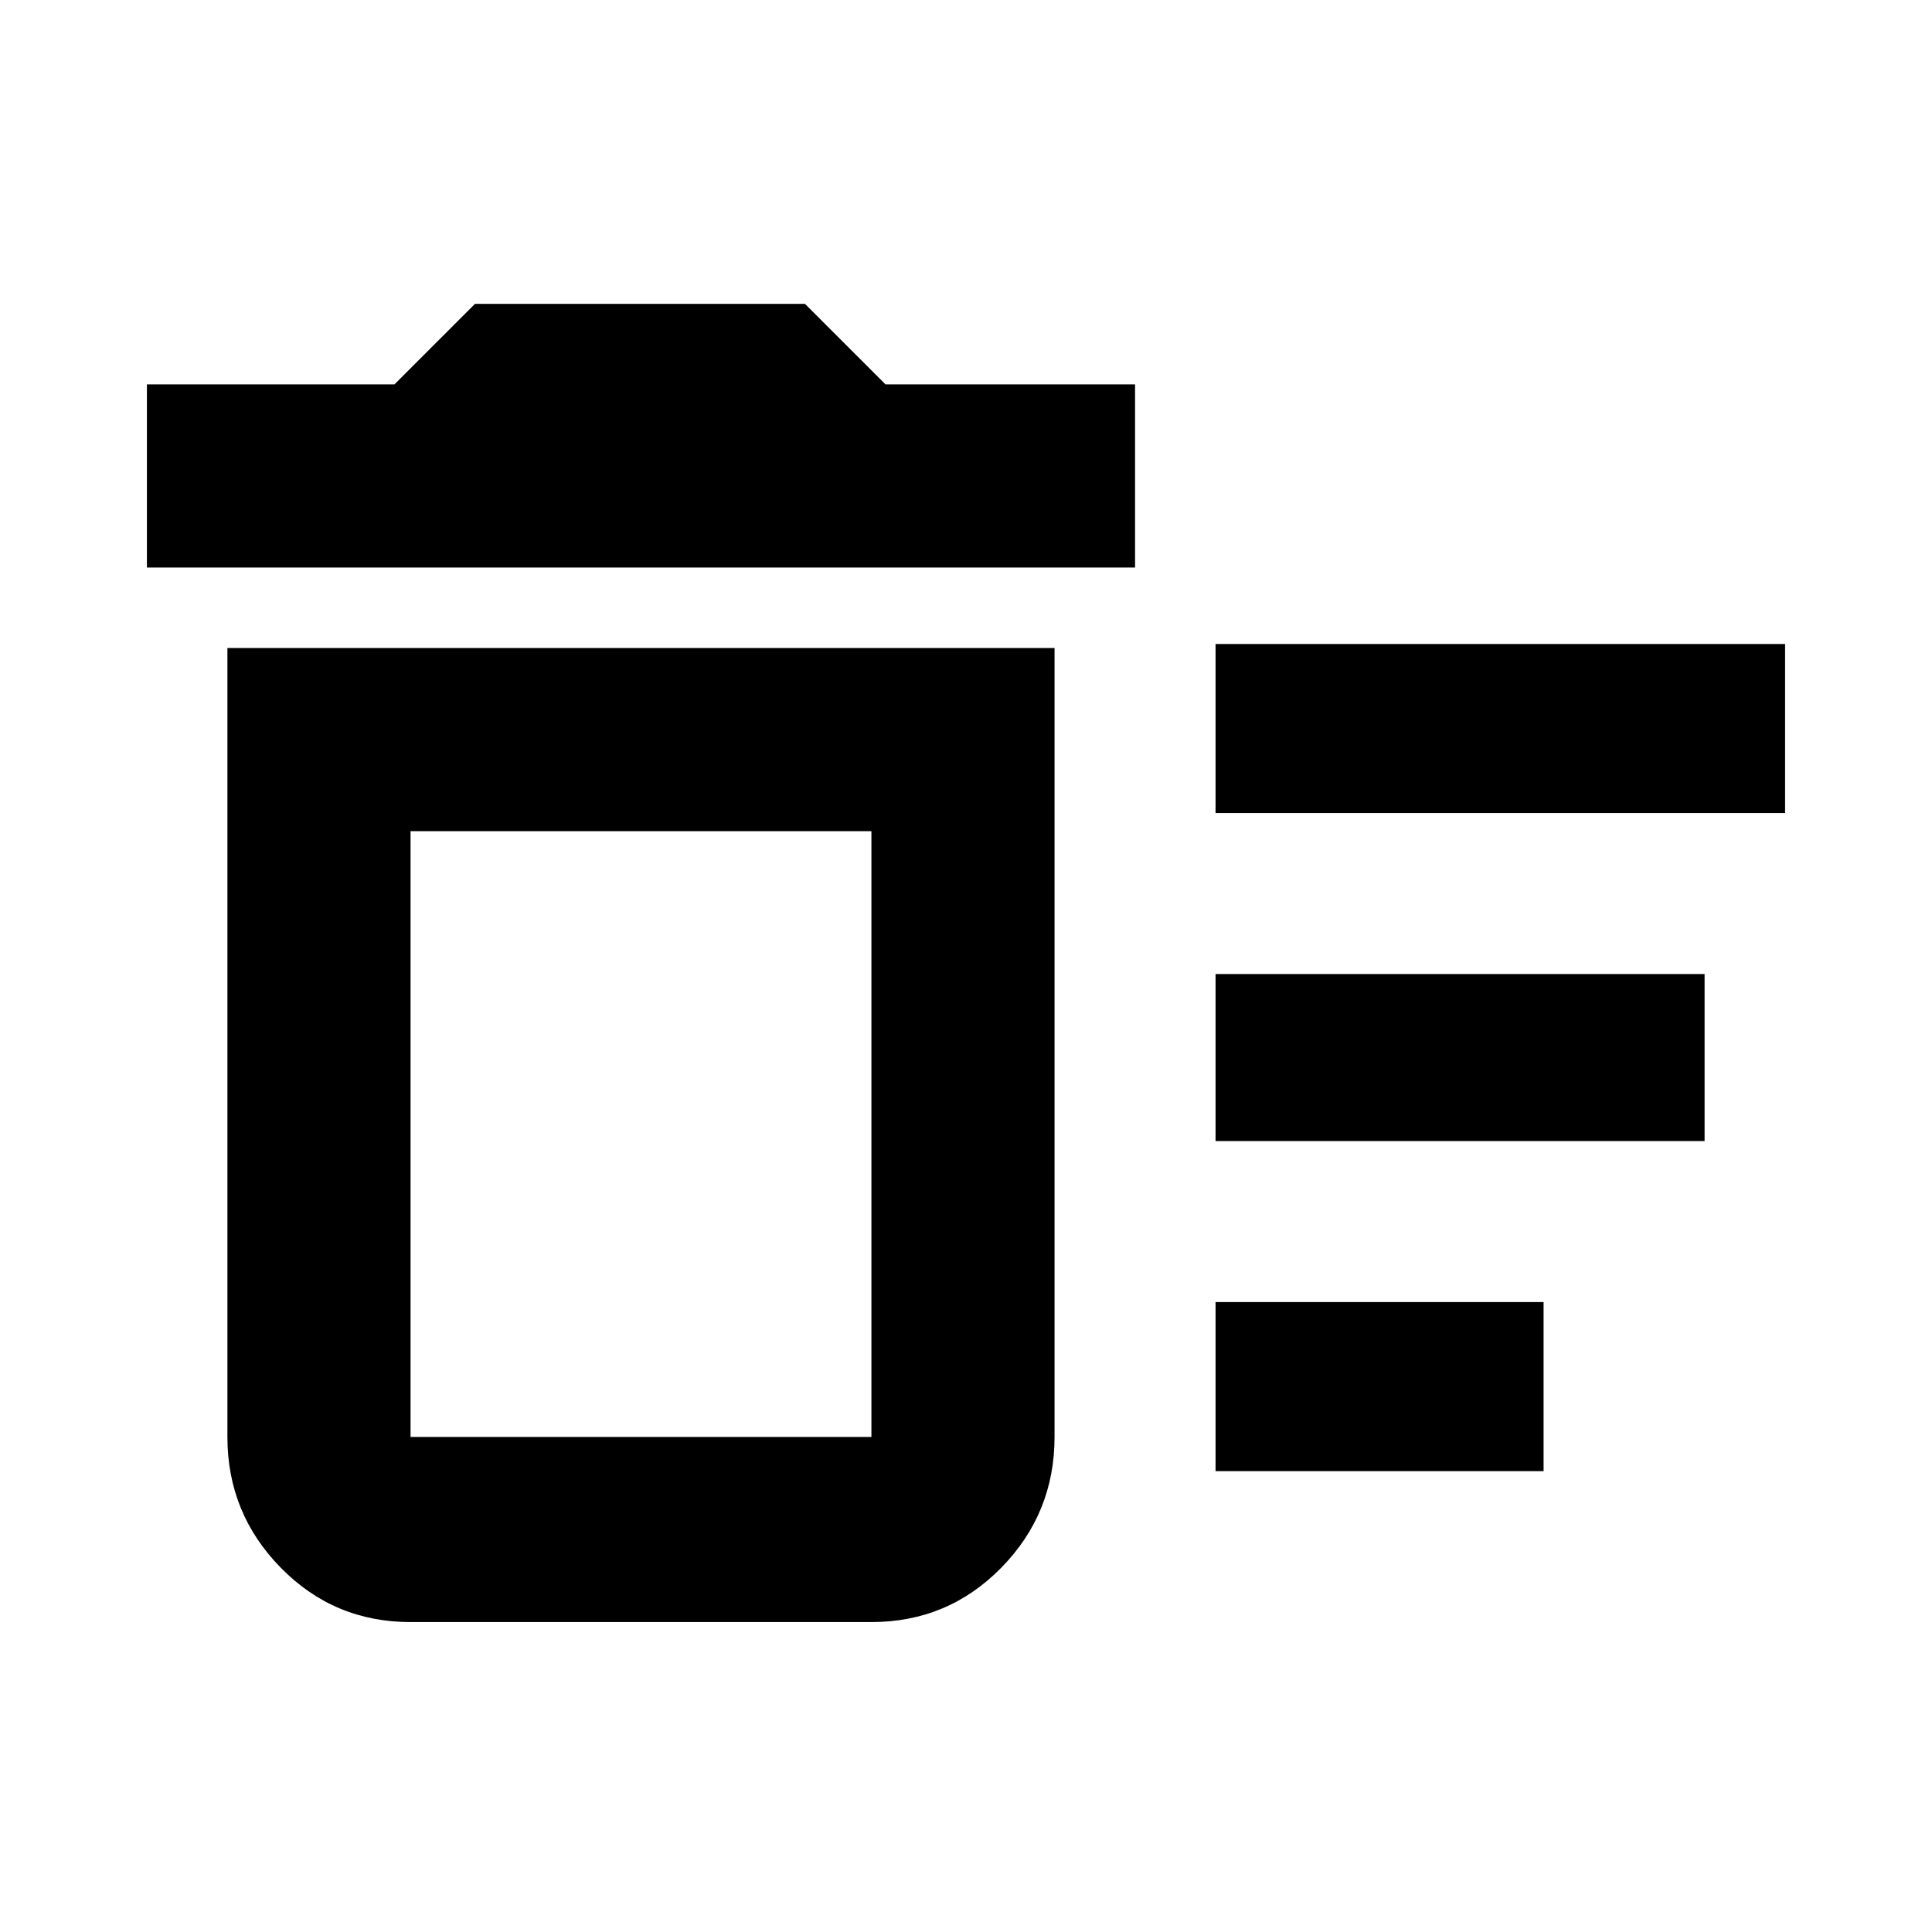 <svg xmlns="http://www.w3.org/2000/svg" height="24" width="24"><path d="M15.1 18.275V16.175H19.175V18.275ZM15.1 10.1V8H22.175V10.1ZM15.1 14.175V12.1H21.175V14.175ZM5.1 20.15Q4.15 20.15 3.488 19.475Q2.825 18.8 2.825 17.85V8.05H13.1V17.85Q13.1 18.8 12.438 19.475Q11.775 20.15 10.825 20.15ZM1.825 7.05V4.775H4.9L5.9 3.775H10L11 4.775H14.1V7.05ZM10.825 10.325H5.1V17.85Q5.1 17.85 5.1 17.85Q5.1 17.85 5.1 17.85H10.825Q10.825 17.85 10.825 17.85Q10.825 17.85 10.825 17.85ZM10.825 17.85Q10.825 17.85 10.825 17.85Q10.825 17.85 10.825 17.85H5.1Q5.1 17.85 5.1 17.85Q5.1 17.85 5.1 17.85Z"/></svg>